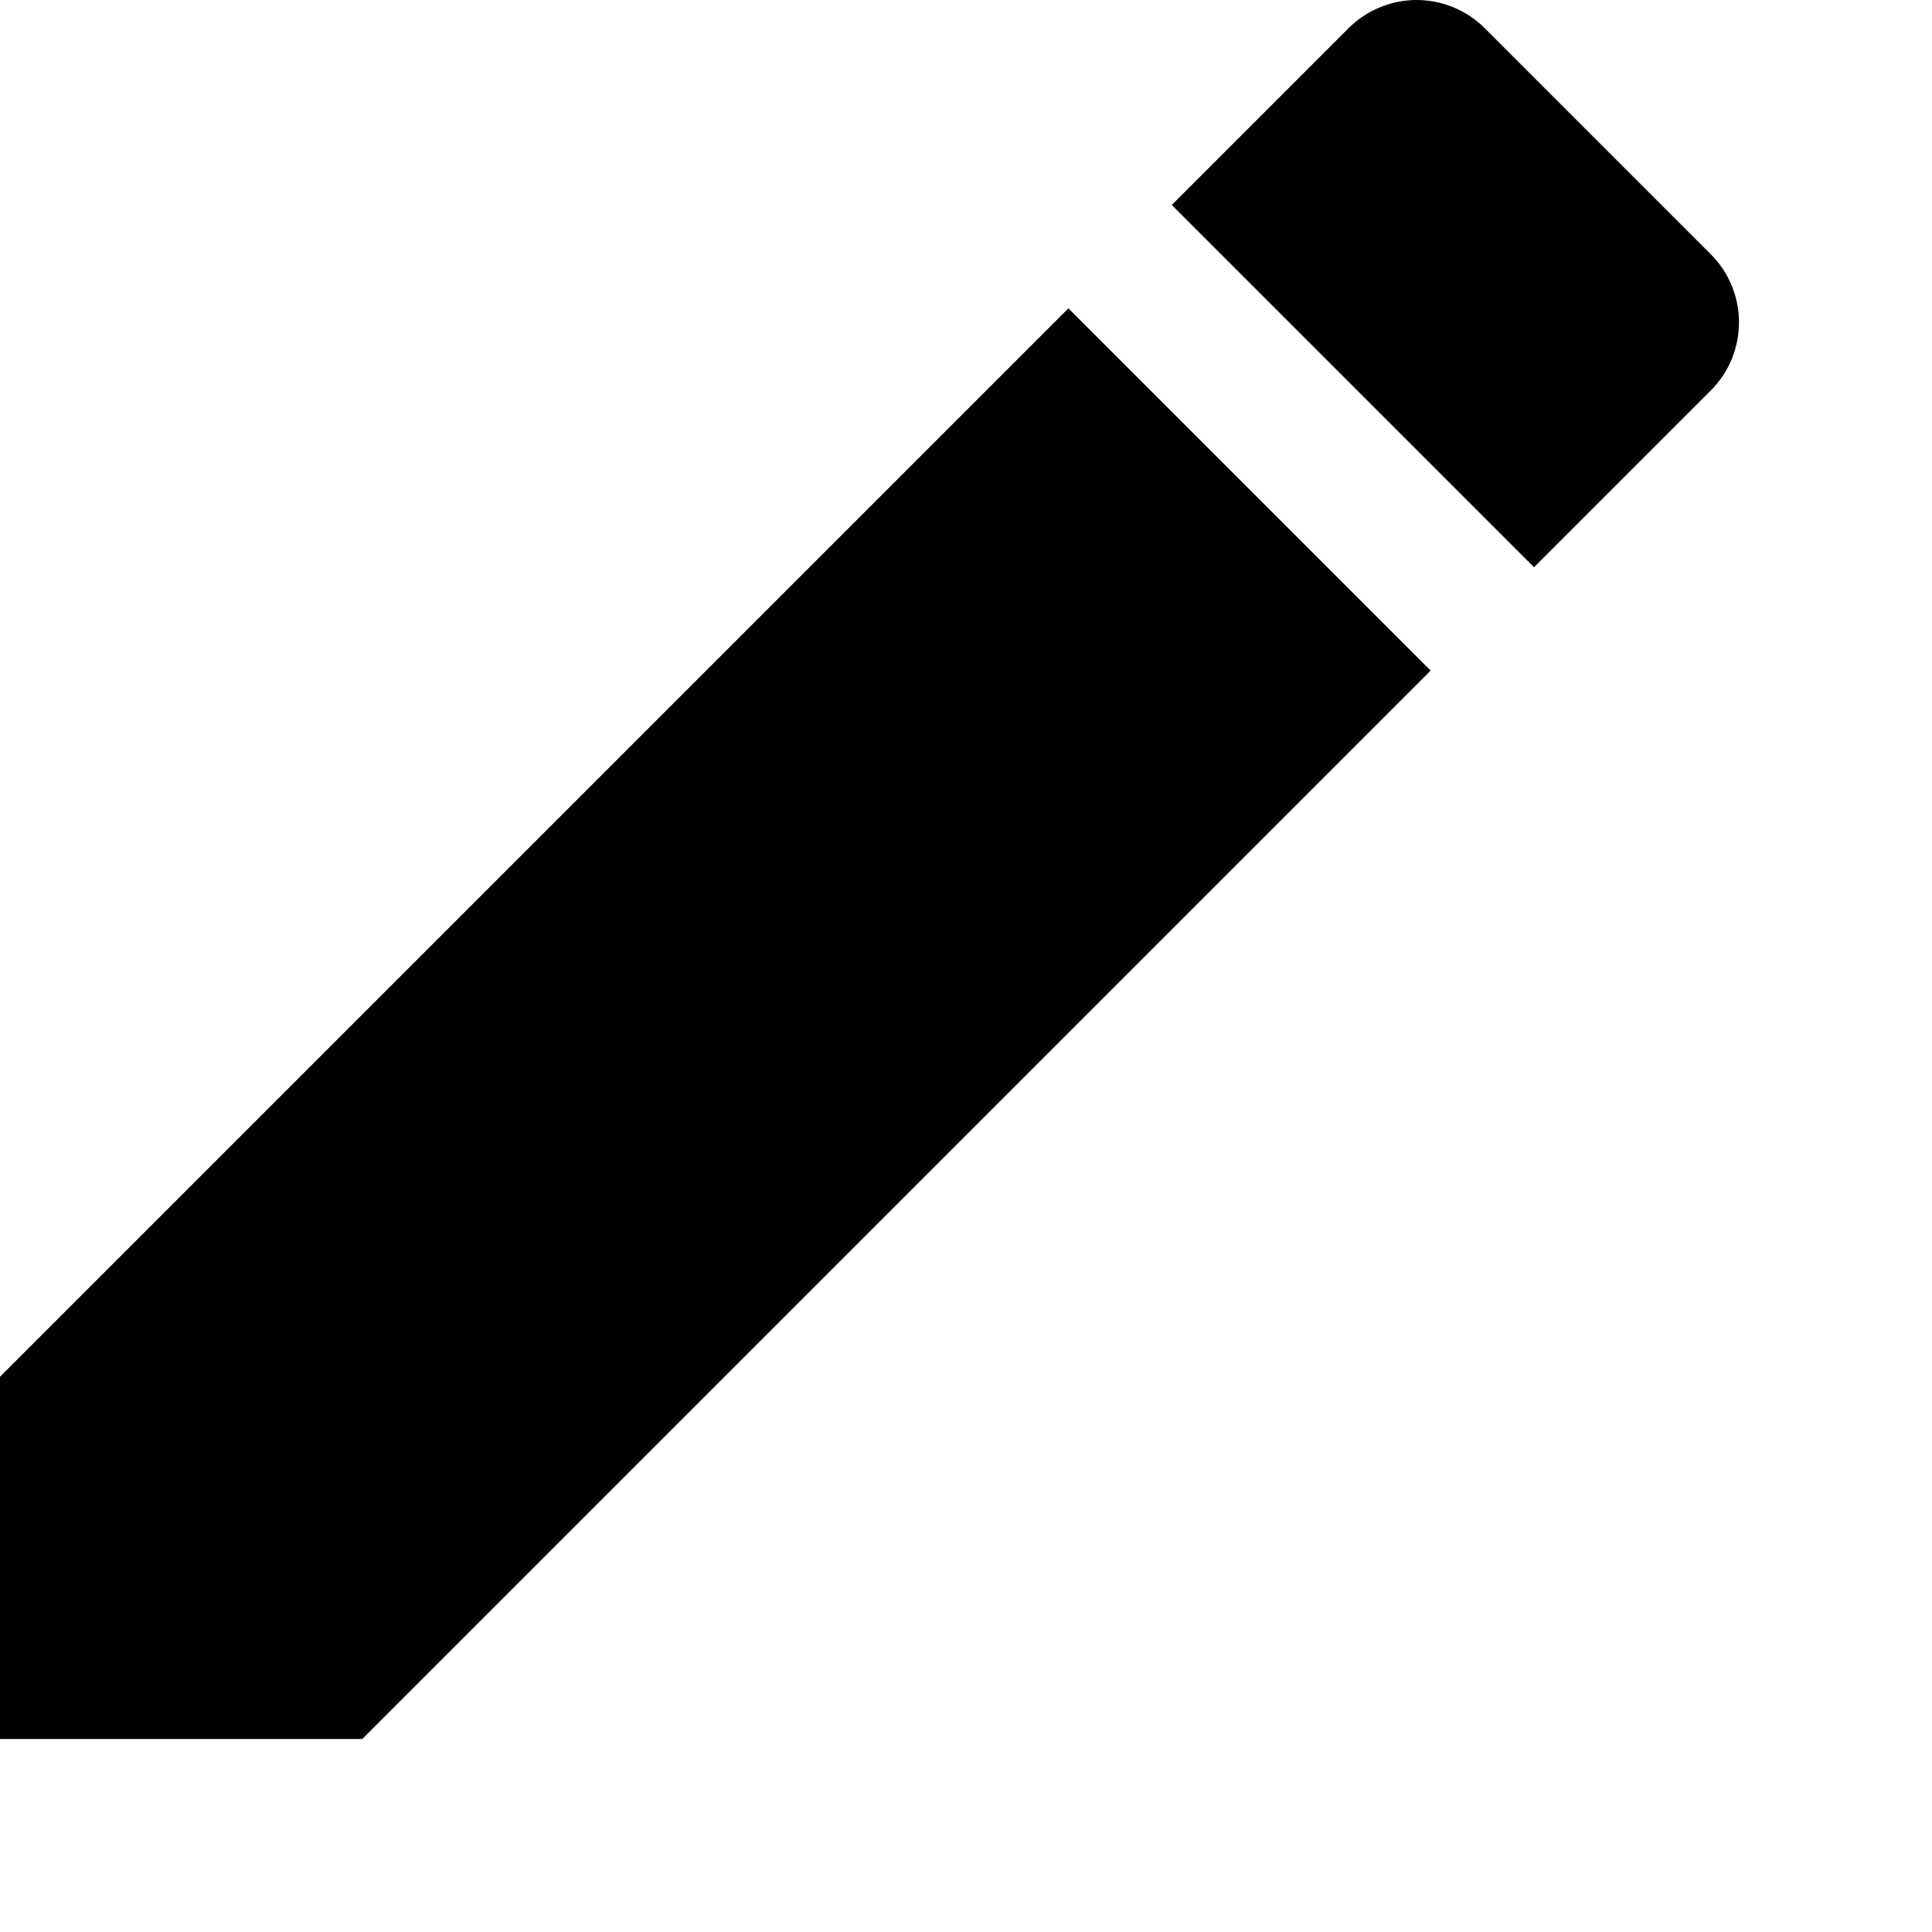 <svg width="10" height="10" viewBox="0 0 10 10" fill="none" xmlns="http://www.w3.org/2000/svg">
<path d="M0 7.126V9.001H1.875L7.405 3.471L5.53 1.596L0 7.126ZM8.855 2.021C8.901 1.975 8.938 1.92 8.963 1.86C8.988 1.799 9.001 1.734 9.001 1.669C9.001 1.603 8.988 1.538 8.963 1.478C8.938 1.417 8.901 1.362 8.855 1.316L7.685 0.146C7.639 0.1 7.584 0.063 7.523 0.038C7.463 0.013 7.398 0 7.332 0C7.267 0 7.202 0.013 7.142 0.038C7.081 0.063 7.026 0.1 6.98 0.146L6.065 1.061L7.94 2.936L8.855 2.021Z" fill="black"/>
</svg>
